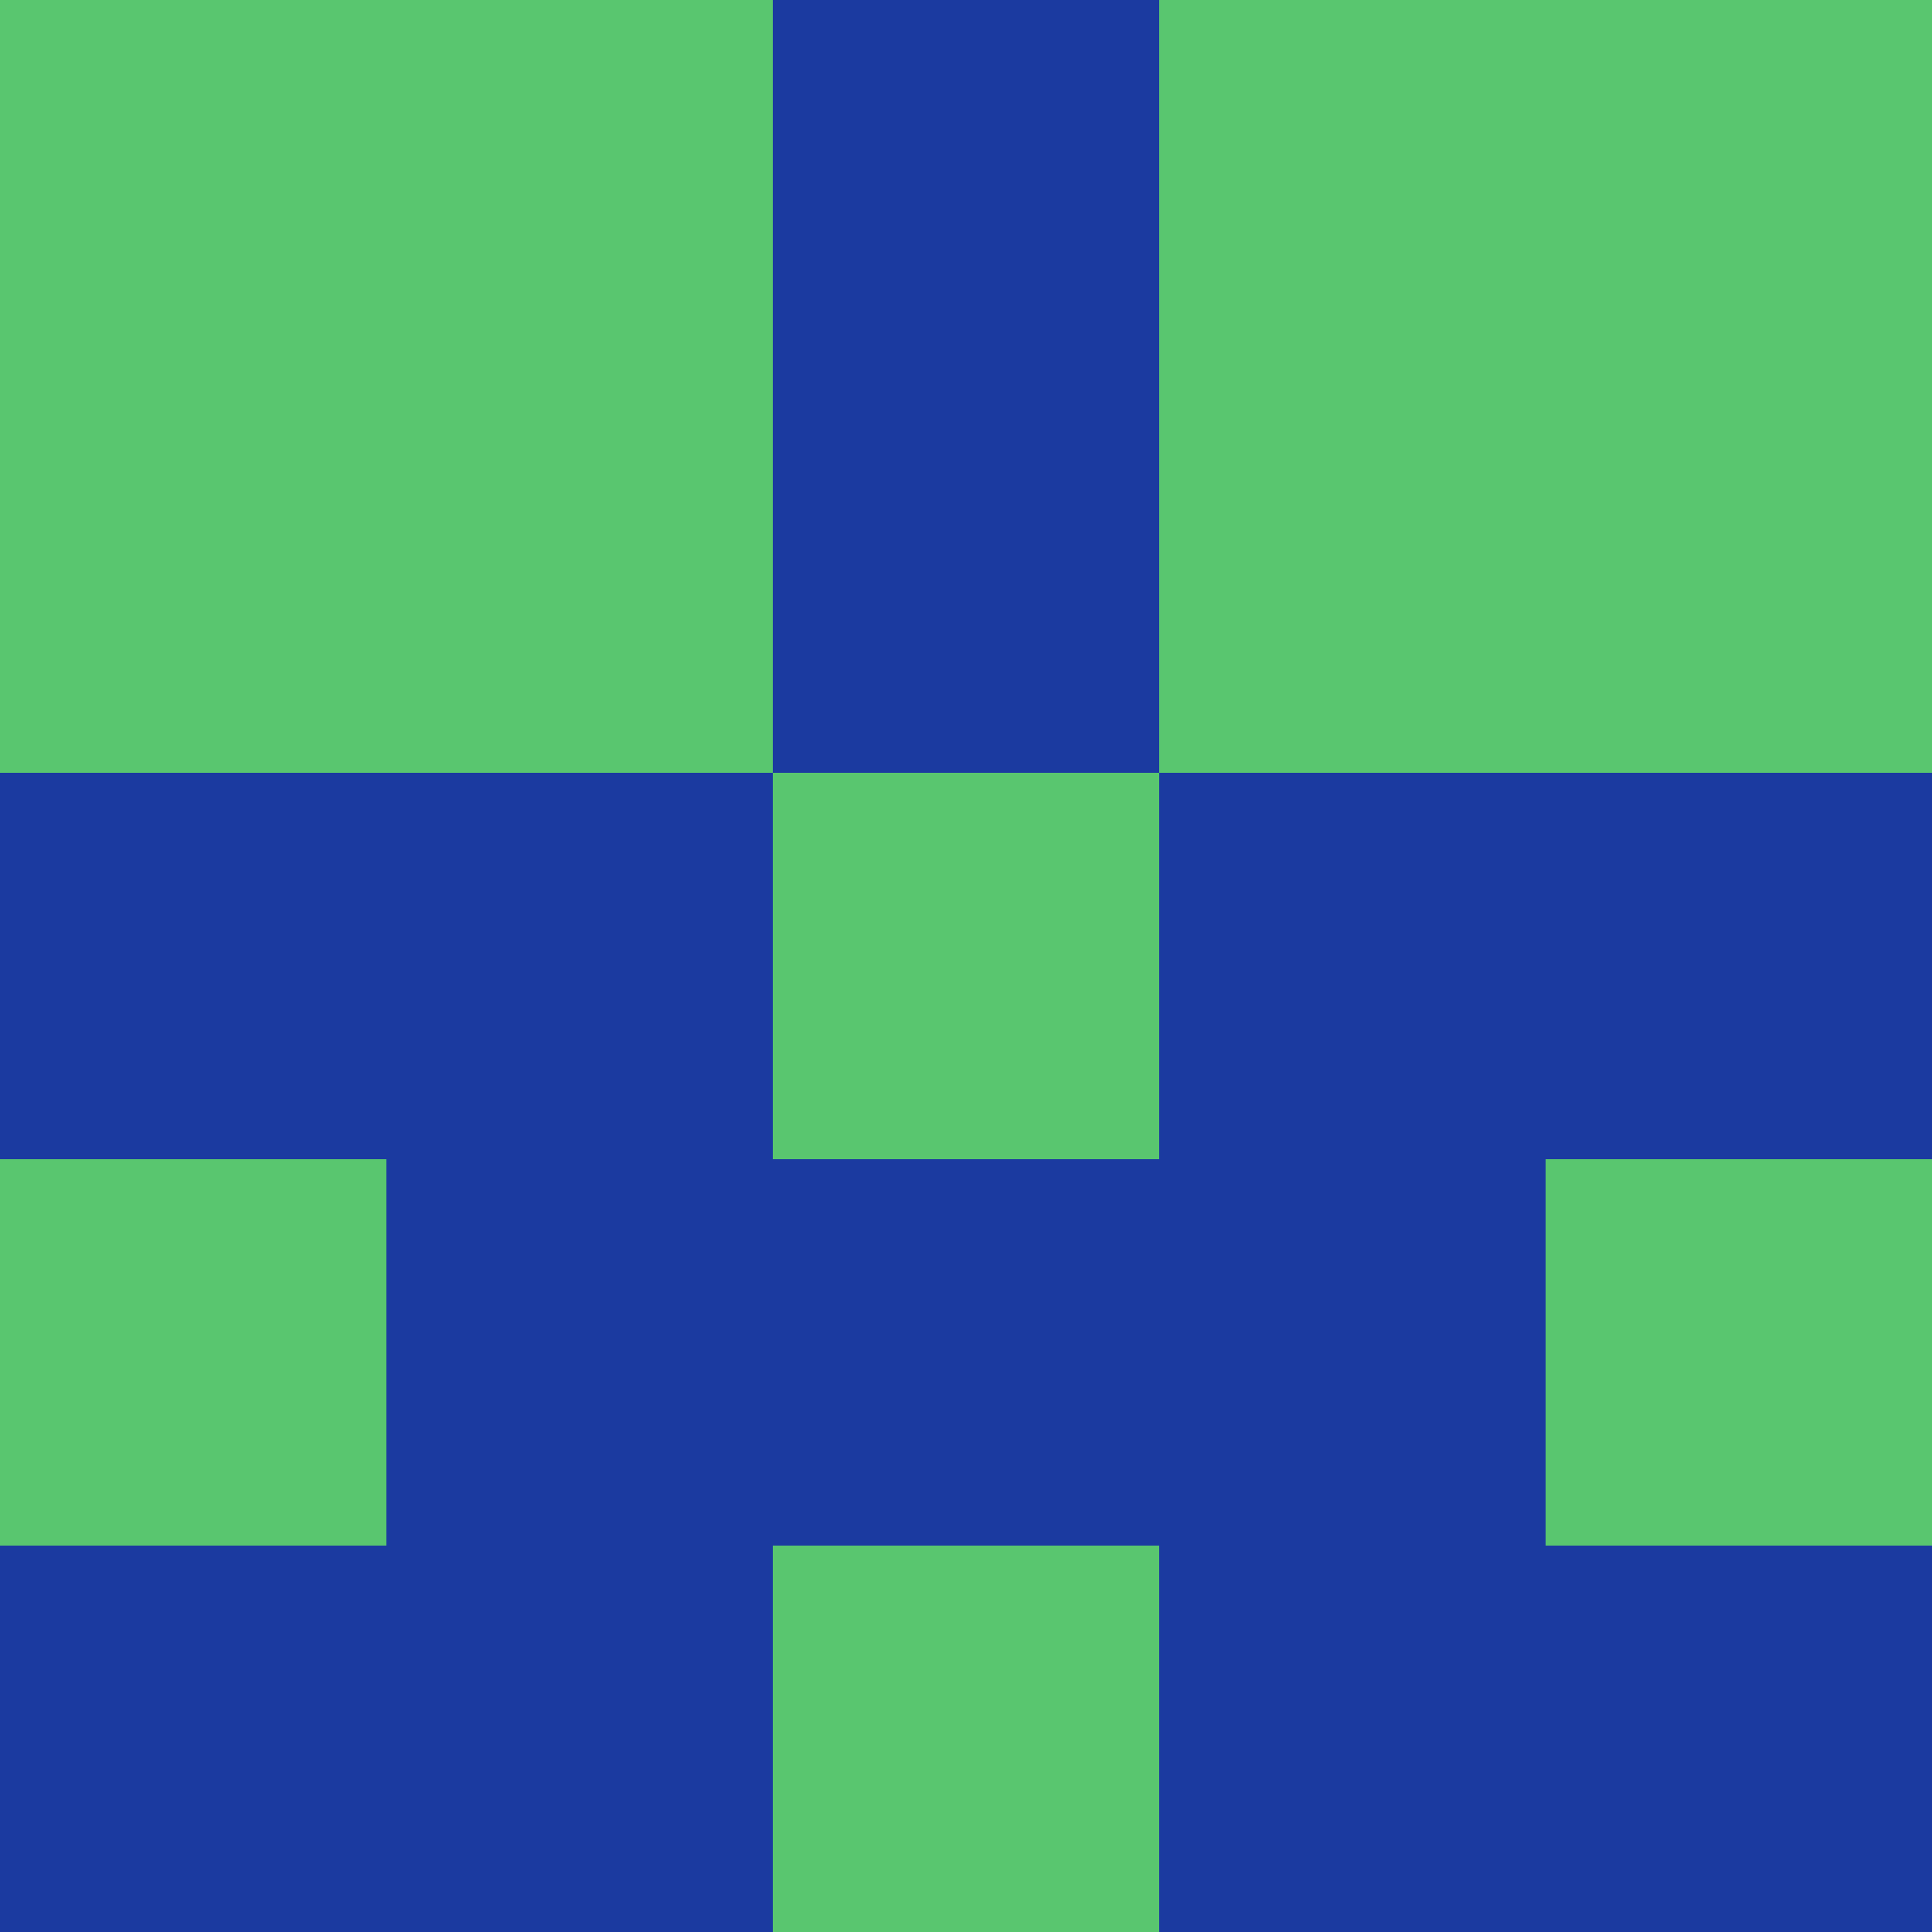 <?xml version="1.0" encoding="utf-8"?>
<!DOCTYPE svg PUBLIC "-//W3C//DTD SVG 20010904//EN"
"http://www.w3.org/TR/2001/REC-SVG-20010904/DTD/svg10.dtd">
<svg viewBox="0 0 5 5" height="100" width="100" xml:lang="fr"
     xmlns="http://www.w3.org/2000/svg"
     xmlns:xlink="http://www.w3.org/1999/xlink">
                        <rect x="0" y="0" height="1" width="1" fill="#59C66F"/>
                    <rect x="4" y="0" height="1" width="1" fill="#59C66F"/>
                    <rect x="1" y="0" height="1" width="1" fill="#59C66F"/>
                    <rect x="3" y="0" height="1" width="1" fill="#59C66F"/>
                    <rect x="2" y="0" height="1" width="1" fill="#1B3AA0"/>
                                <rect x="0" y="1" height="1" width="1" fill="#59C66F"/>
                    <rect x="4" y="1" height="1" width="1" fill="#59C66F"/>
                    <rect x="1" y="1" height="1" width="1" fill="#59C66F"/>
                    <rect x="3" y="1" height="1" width="1" fill="#59C66F"/>
                    <rect x="2" y="1" height="1" width="1" fill="#1B3AA0"/>
                                <rect x="0" y="2" height="1" width="1" fill="#1B3AA0"/>
                    <rect x="4" y="2" height="1" width="1" fill="#1B3AA0"/>
                    <rect x="1" y="2" height="1" width="1" fill="#1B3AA0"/>
                    <rect x="3" y="2" height="1" width="1" fill="#1B3AA0"/>
                    <rect x="2" y="2" height="1" width="1" fill="#59C66F"/>
                                <rect x="0" y="3" height="1" width="1" fill="#59C66F"/>
                    <rect x="4" y="3" height="1" width="1" fill="#59C66F"/>
                    <rect x="1" y="3" height="1" width="1" fill="#1B3AA0"/>
                    <rect x="3" y="3" height="1" width="1" fill="#1B3AA0"/>
                    <rect x="2" y="3" height="1" width="1" fill="#1B3AA0"/>
                                <rect x="0" y="4" height="1" width="1" fill="#1B3AA0"/>
                    <rect x="4" y="4" height="1" width="1" fill="#1B3AA0"/>
                    <rect x="1" y="4" height="1" width="1" fill="#1B3AA0"/>
                    <rect x="3" y="4" height="1" width="1" fill="#1B3AA0"/>
                    <rect x="2" y="4" height="1" width="1" fill="#59C66F"/>
            </svg>